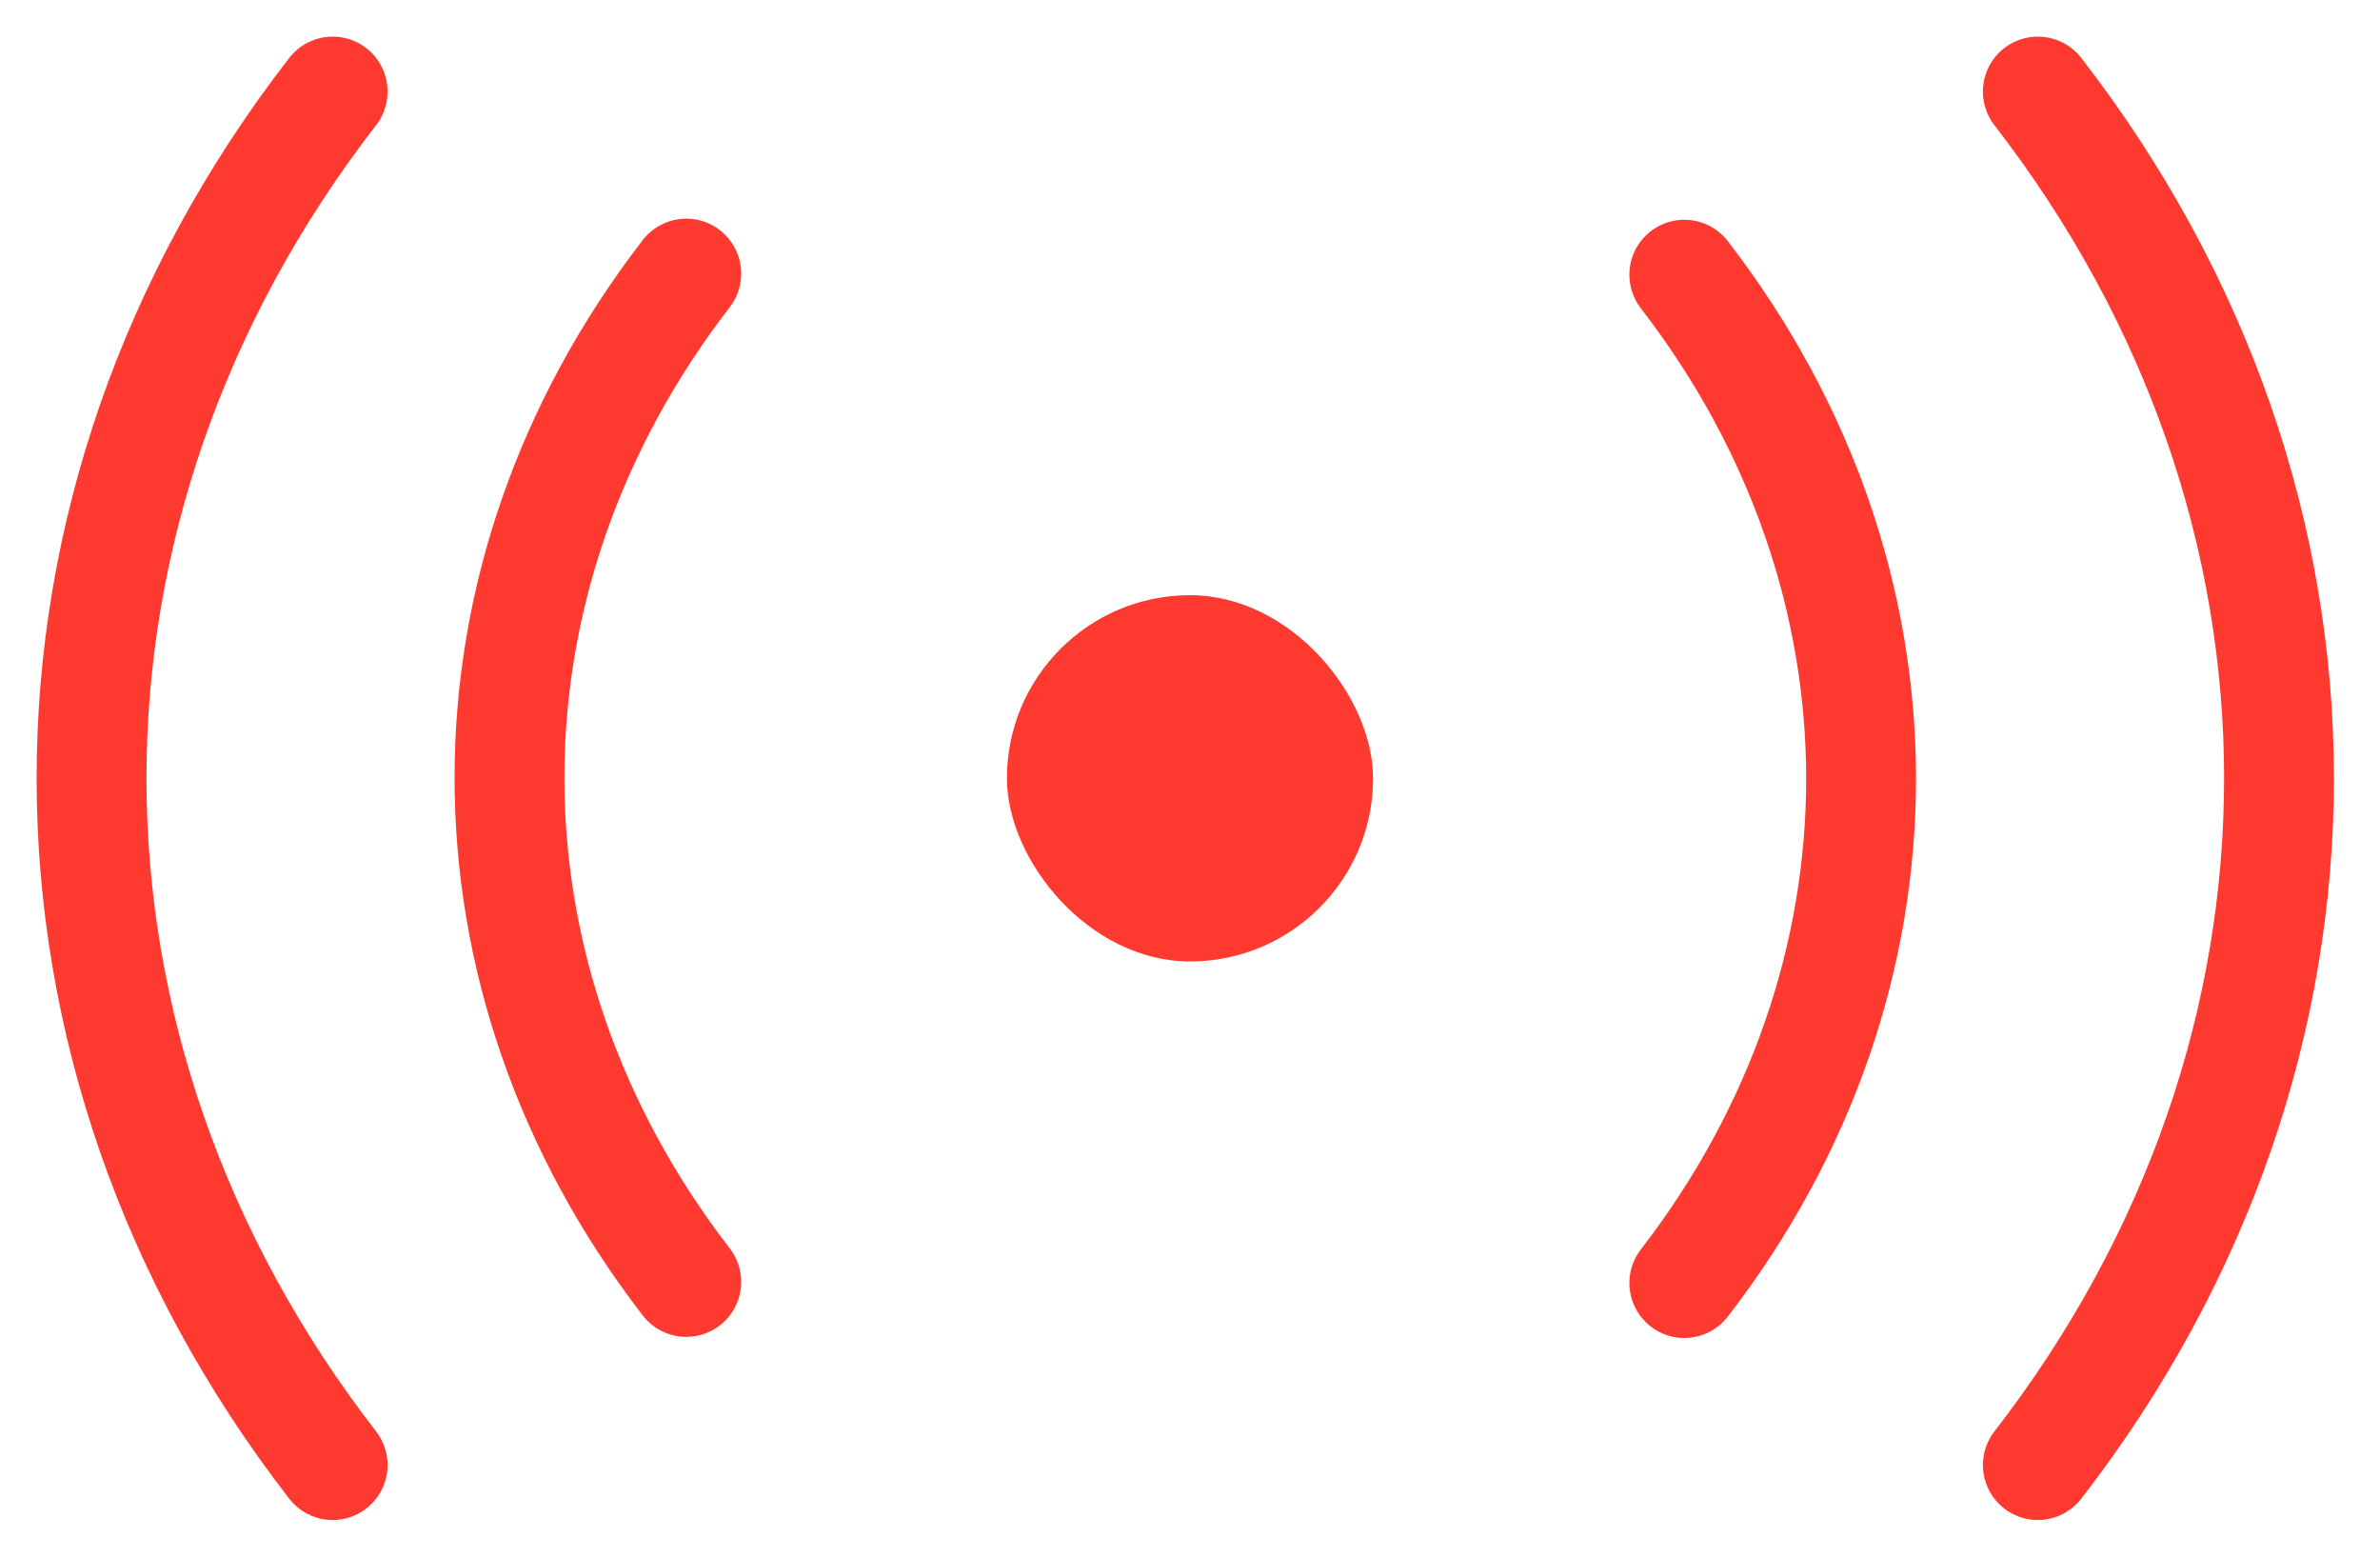 <svg width="26" height="17" viewBox="0 0 26 17" fill="none" xmlns="http://www.w3.org/2000/svg">
<path d="M3.634 16C0.122 11.463 0.122 5.537 3.634 1" stroke="#FE3A30" stroke-width="1.2" stroke-linecap="round" stroke-linejoin="round"/>
<path d="M7.497 14C4.922 10.663 4.922 6.325 7.497 2.988" stroke="#FE3A30" stroke-width="1.2" stroke-linecap="round" stroke-linejoin="round"/>
<path d="M22.262 1C25.775 5.537 25.775 11.463 22.262 16" stroke="#FE3A30" stroke-width="1.2" stroke-linecap="round" stroke-linejoin="round"/>
<path d="M18.4 3C20.975 6.337 20.975 10.675 18.4 14.012" stroke="#FE3A30" stroke-width="1.2" stroke-linecap="round" stroke-linejoin="round"/>
<rect x="11" y="6.5" width="4" height="4" rx="2" fill="#FE3A30"/>
</svg>
